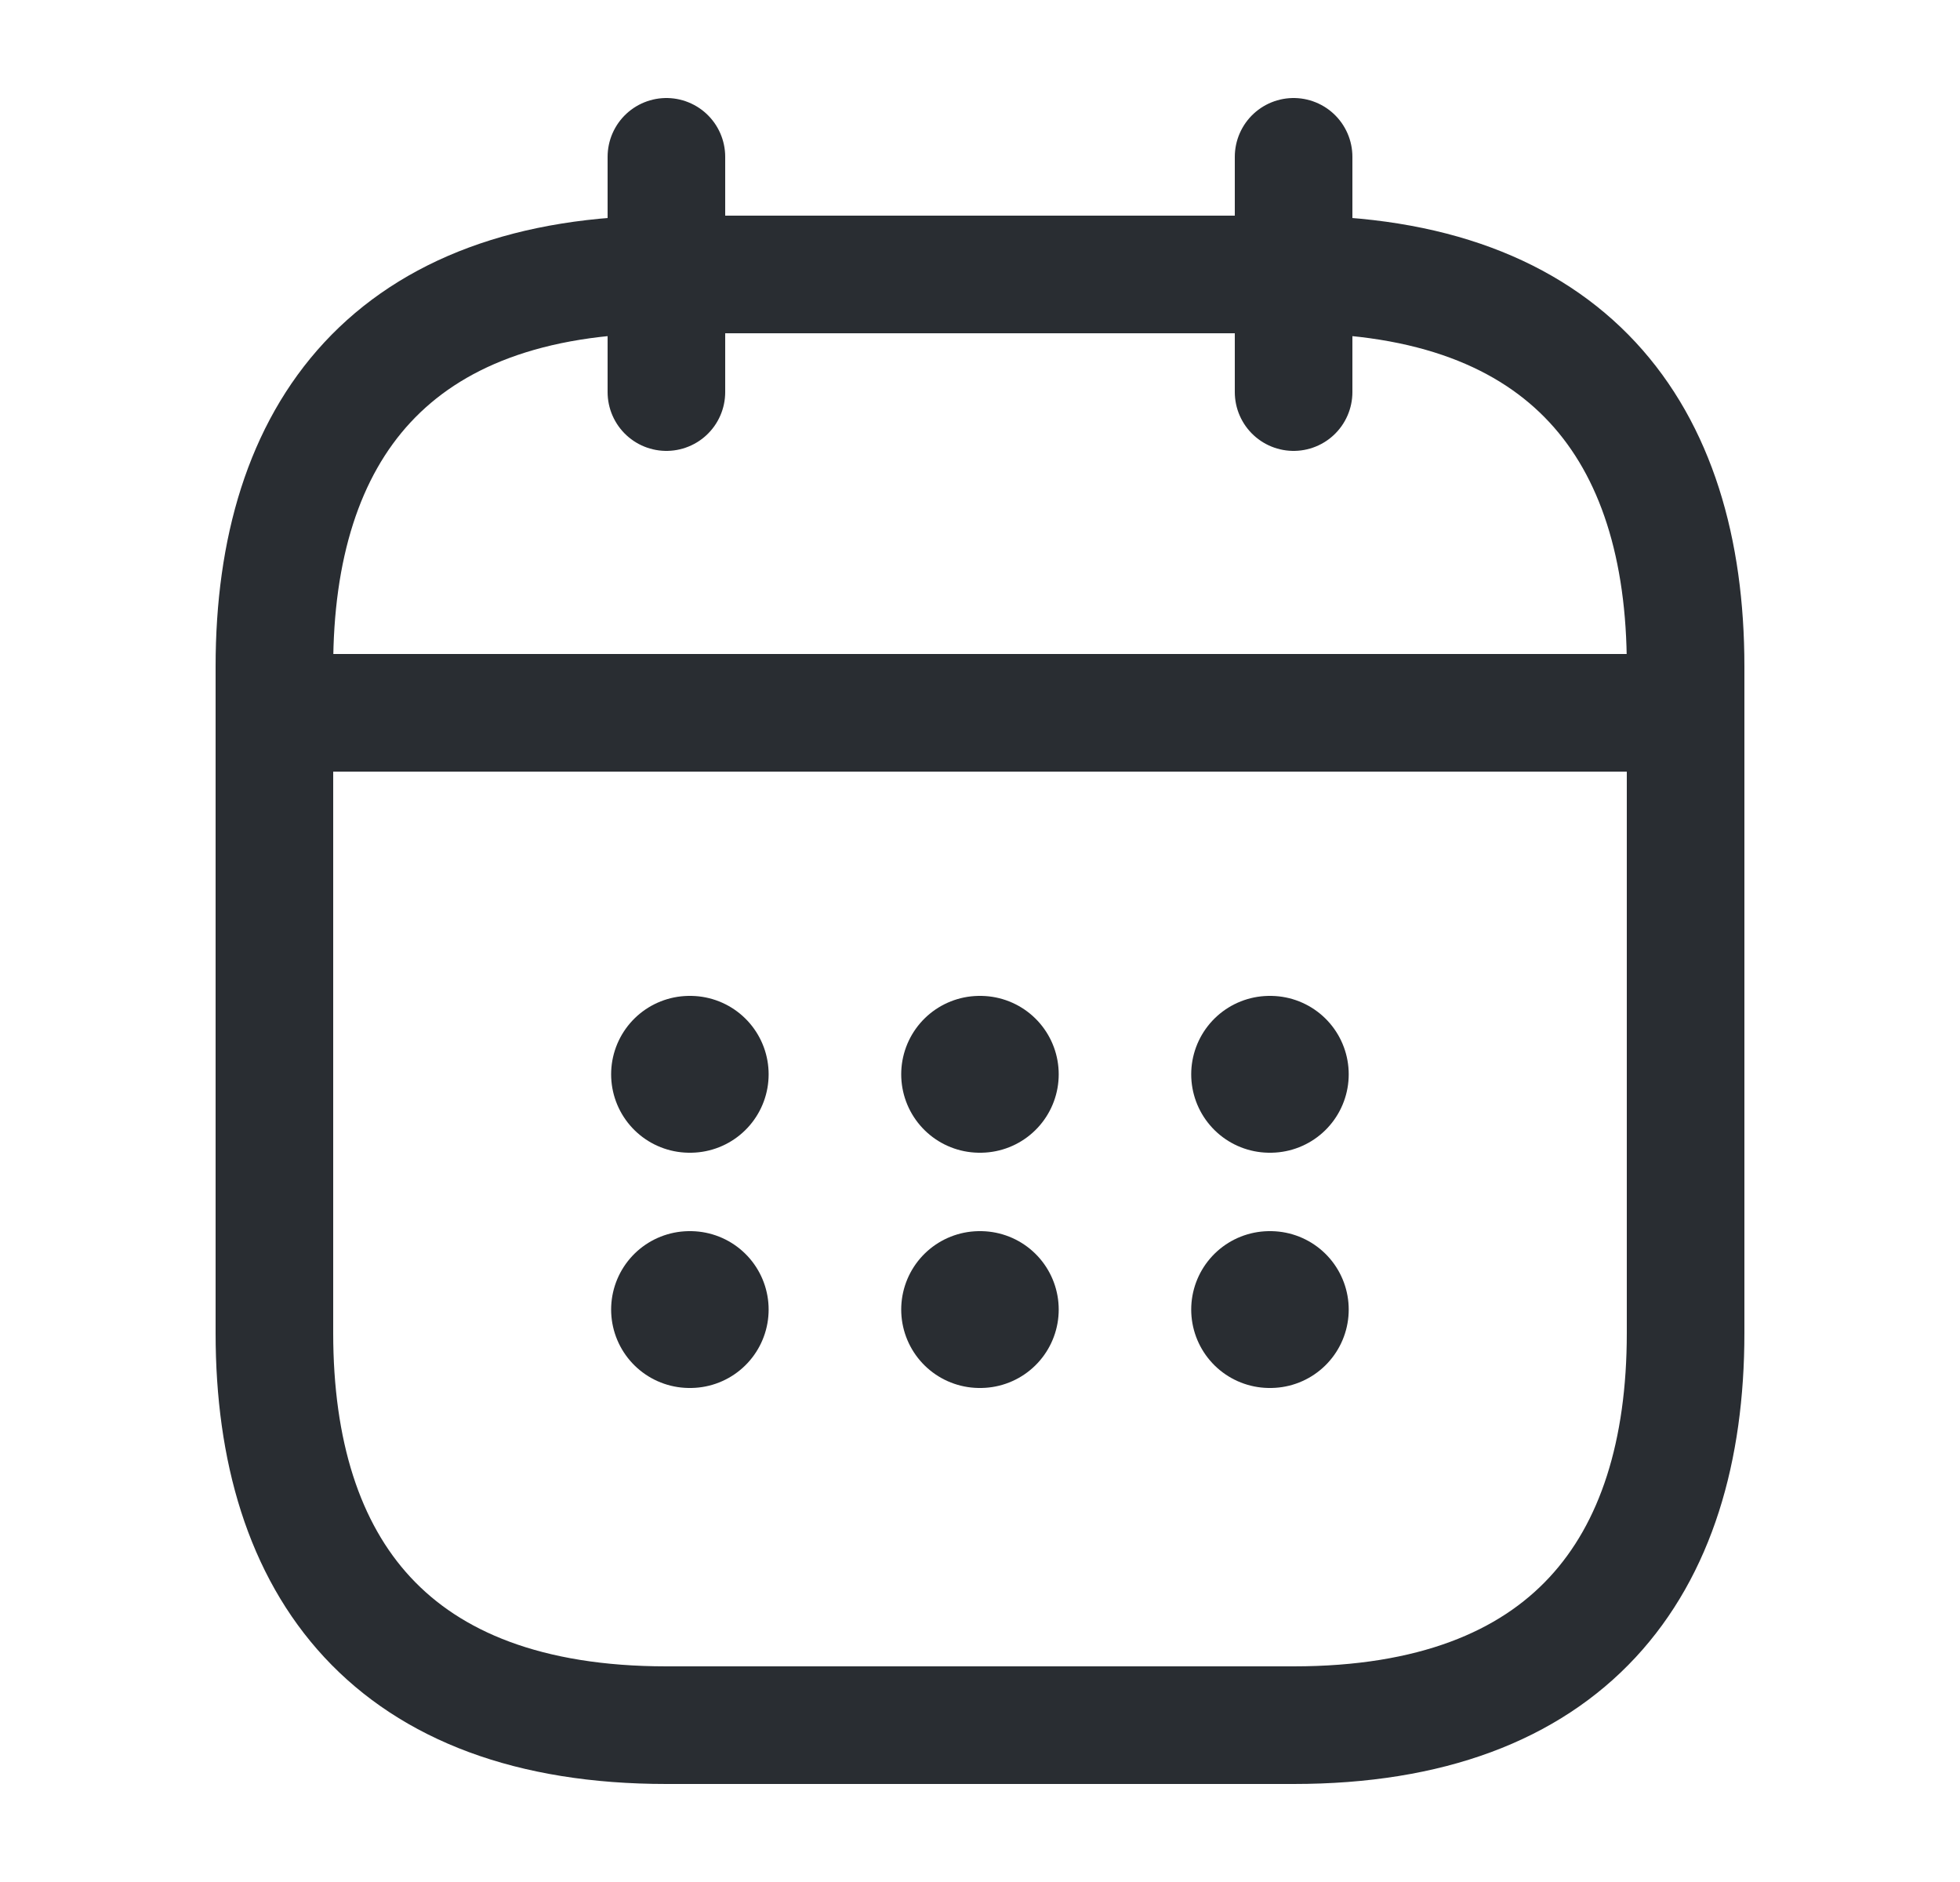 <svg width="25" height="24" viewBox="0 0 25 24" fill="none" xmlns="http://www.w3.org/2000/svg">
<path d="M8.5 2V5" stroke="#292D32" stroke-width="1.5" stroke-miterlimit="10" stroke-linecap="round" stroke-linejoin="round"/>
<path d="M16.5 2V5" stroke="#292D32" stroke-width="1.5" stroke-miterlimit="10" stroke-linecap="round" stroke-linejoin="round"/>
<path d="M4 9.09H21" stroke="#292D32" stroke-width="1.5" stroke-miterlimit="10" stroke-linecap="round" stroke-linejoin="round"/>
<path d="M21.5 8.5V17C21.5 20 20 22 16.5 22H8.5C5 22 3.5 20 3.5 17V8.5C3.5 5.5 5 3.5 8.5 3.5H16.5C20 3.5 21.5 5.5 21.5 8.5Z" stroke="#292D32" stroke-width="1.5" stroke-miterlimit="10" stroke-linecap="round" stroke-linejoin="round"/>
<path d="M16.194 13.7H16.203" stroke="#292D32" stroke-width="2" stroke-linecap="round" stroke-linejoin="round"/>
<path d="M16.194 16.7H16.203" stroke="#292D32" stroke-width="2" stroke-linecap="round" stroke-linejoin="round"/>
<path d="M12.495 13.7H12.504" stroke="#292D32" stroke-width="2" stroke-linecap="round" stroke-linejoin="round"/>
<path d="M12.495 16.7H12.504" stroke="#292D32" stroke-width="2" stroke-linecap="round" stroke-linejoin="round"/>
<path d="M8.795 13.7H8.804" stroke="#292D32" stroke-width="2" stroke-linecap="round" stroke-linejoin="round"/>
<path d="M8.795 16.7H8.804" stroke="#292D32" stroke-width="2" stroke-linecap="round" stroke-linejoin="round"/>
</svg>
